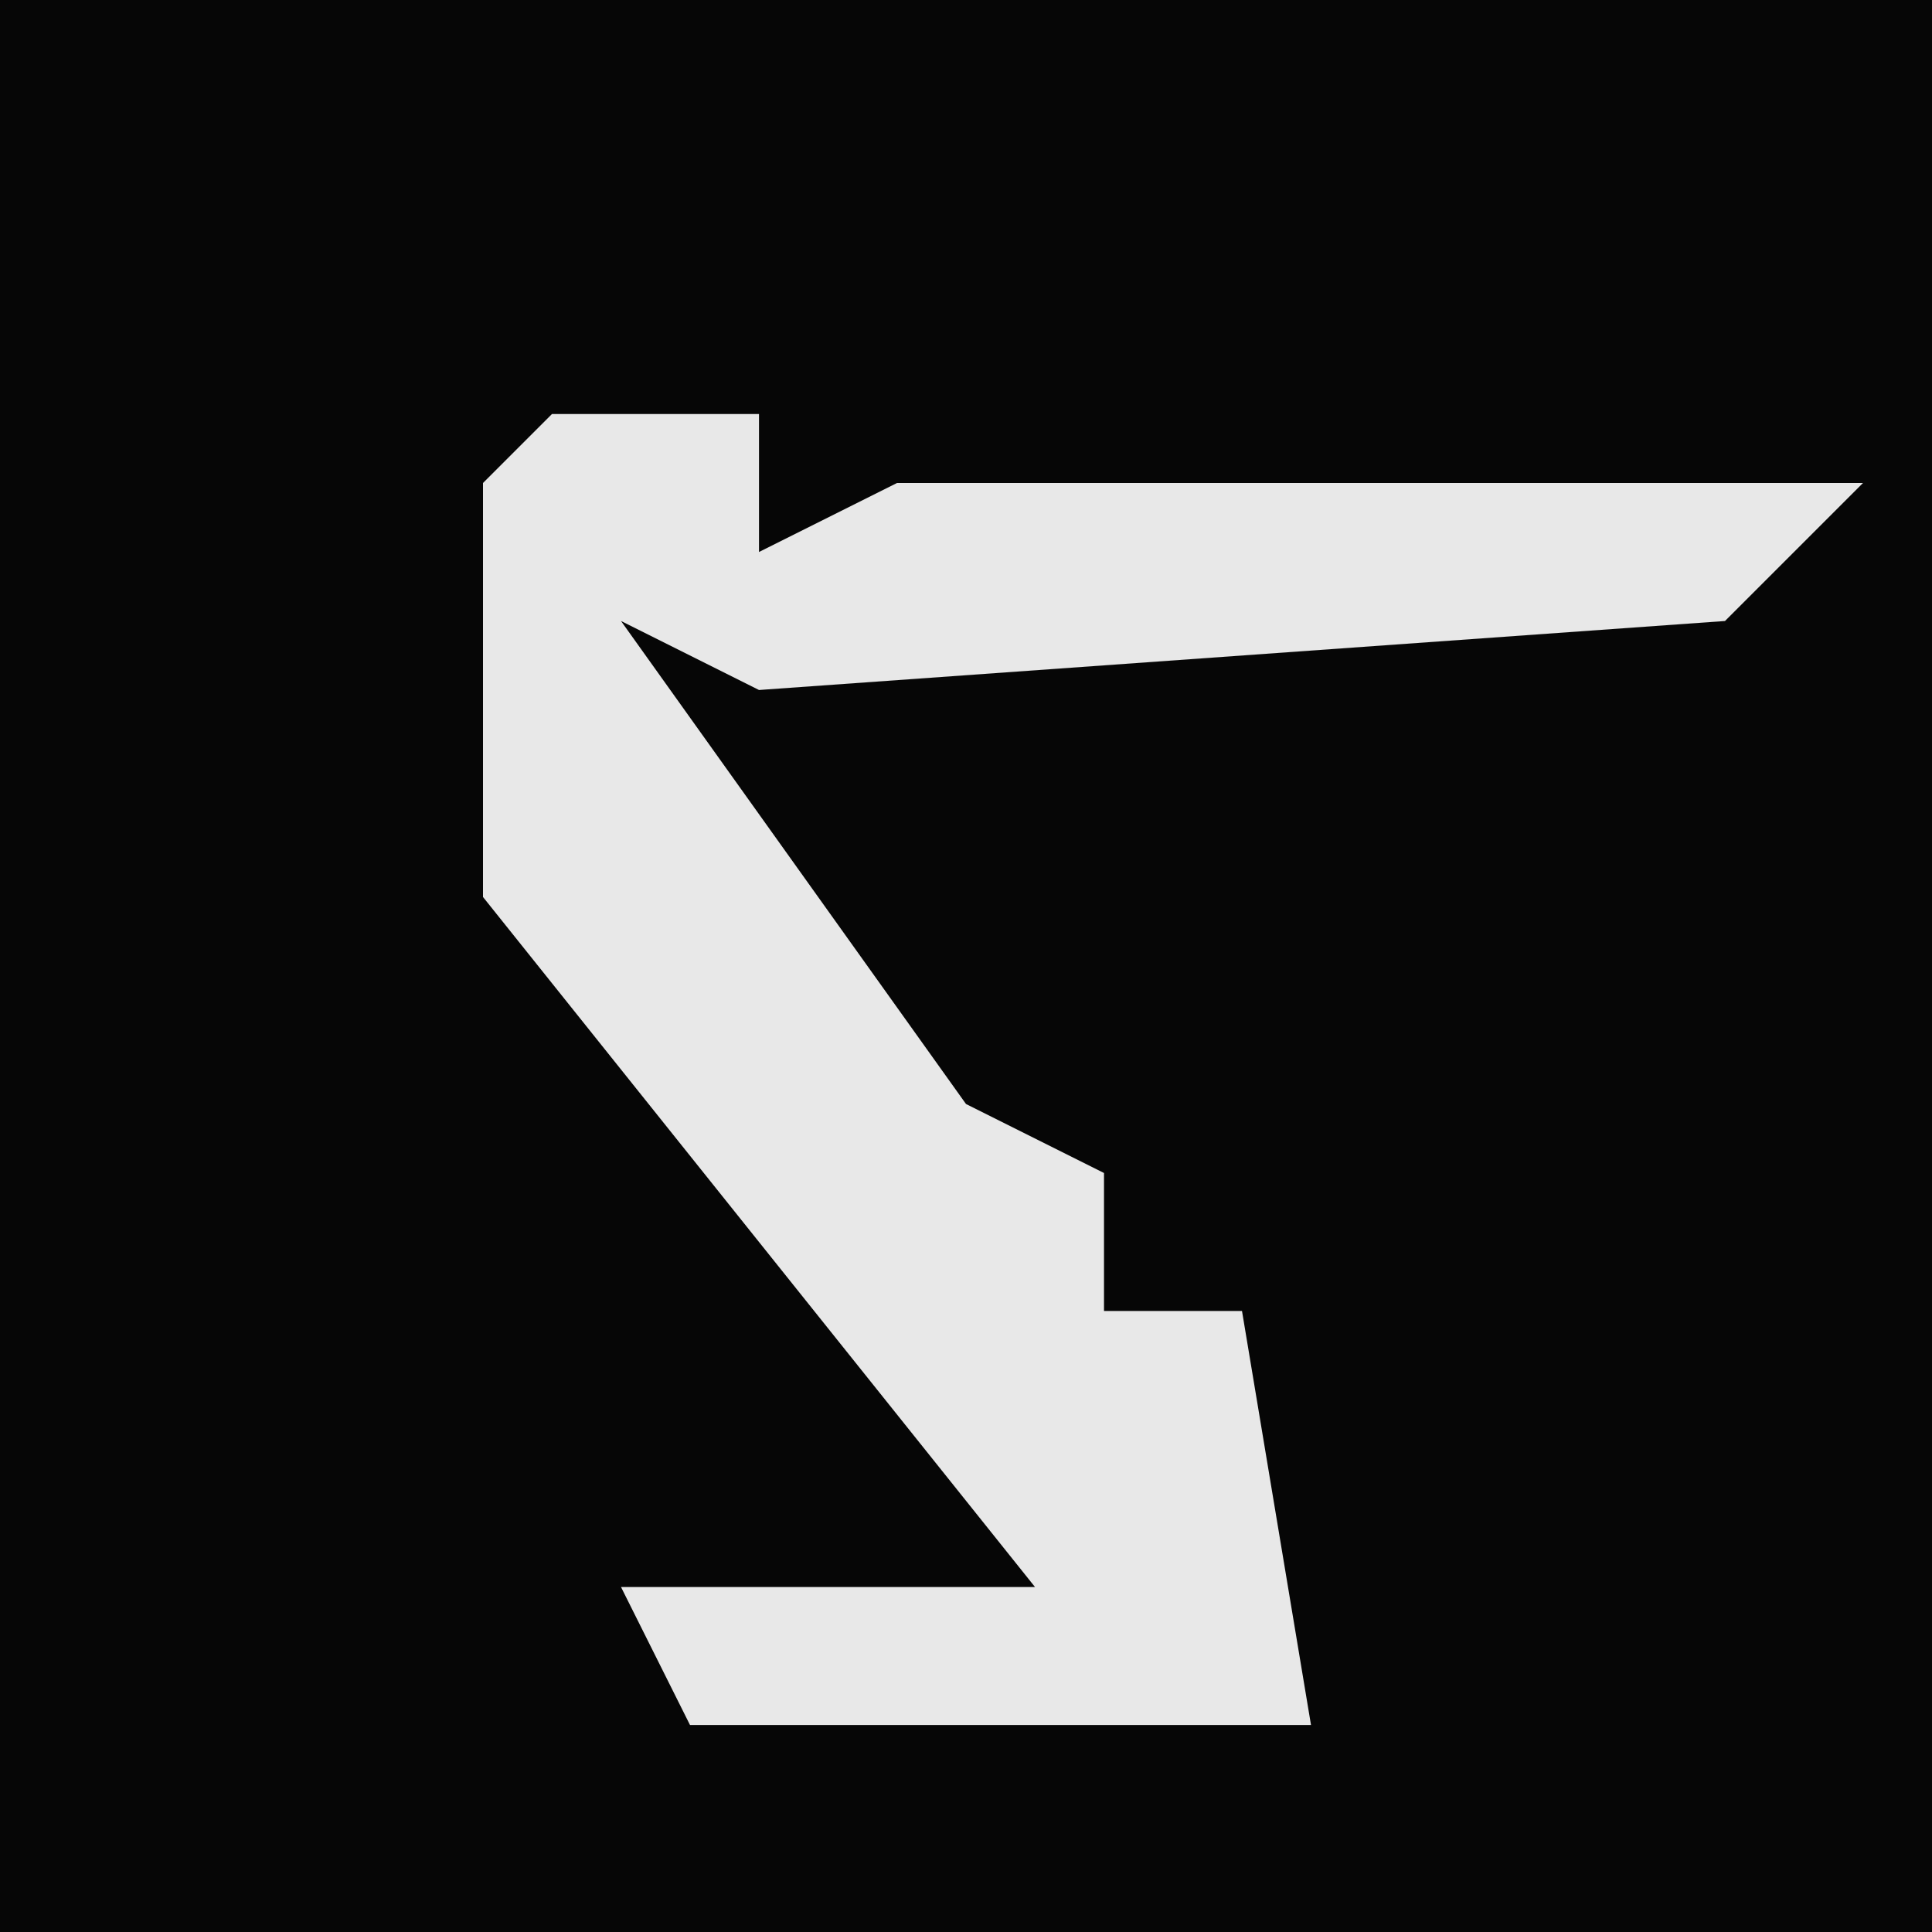 <?xml version="1.0" encoding="UTF-8"?>
<svg version="1.1" xmlns="http://www.w3.org/2000/svg" width="28" height="28">
<path d="M0,0 L28,0 L28,28 L0,28 Z " fill="#060606" transform="translate(0,0)"/>
<path d="M0,0 L3,0 L3,2 L5,1 L19,1 L17,3 L3,4 L1,3 L6,10 L8,11 L8,13 L10,13 L11,19 L2,19 L1,17 L7,17 L-1,7 L-1,1 Z " fill="#E8E8E8" transform="translate(8,6)"/>
</svg>
